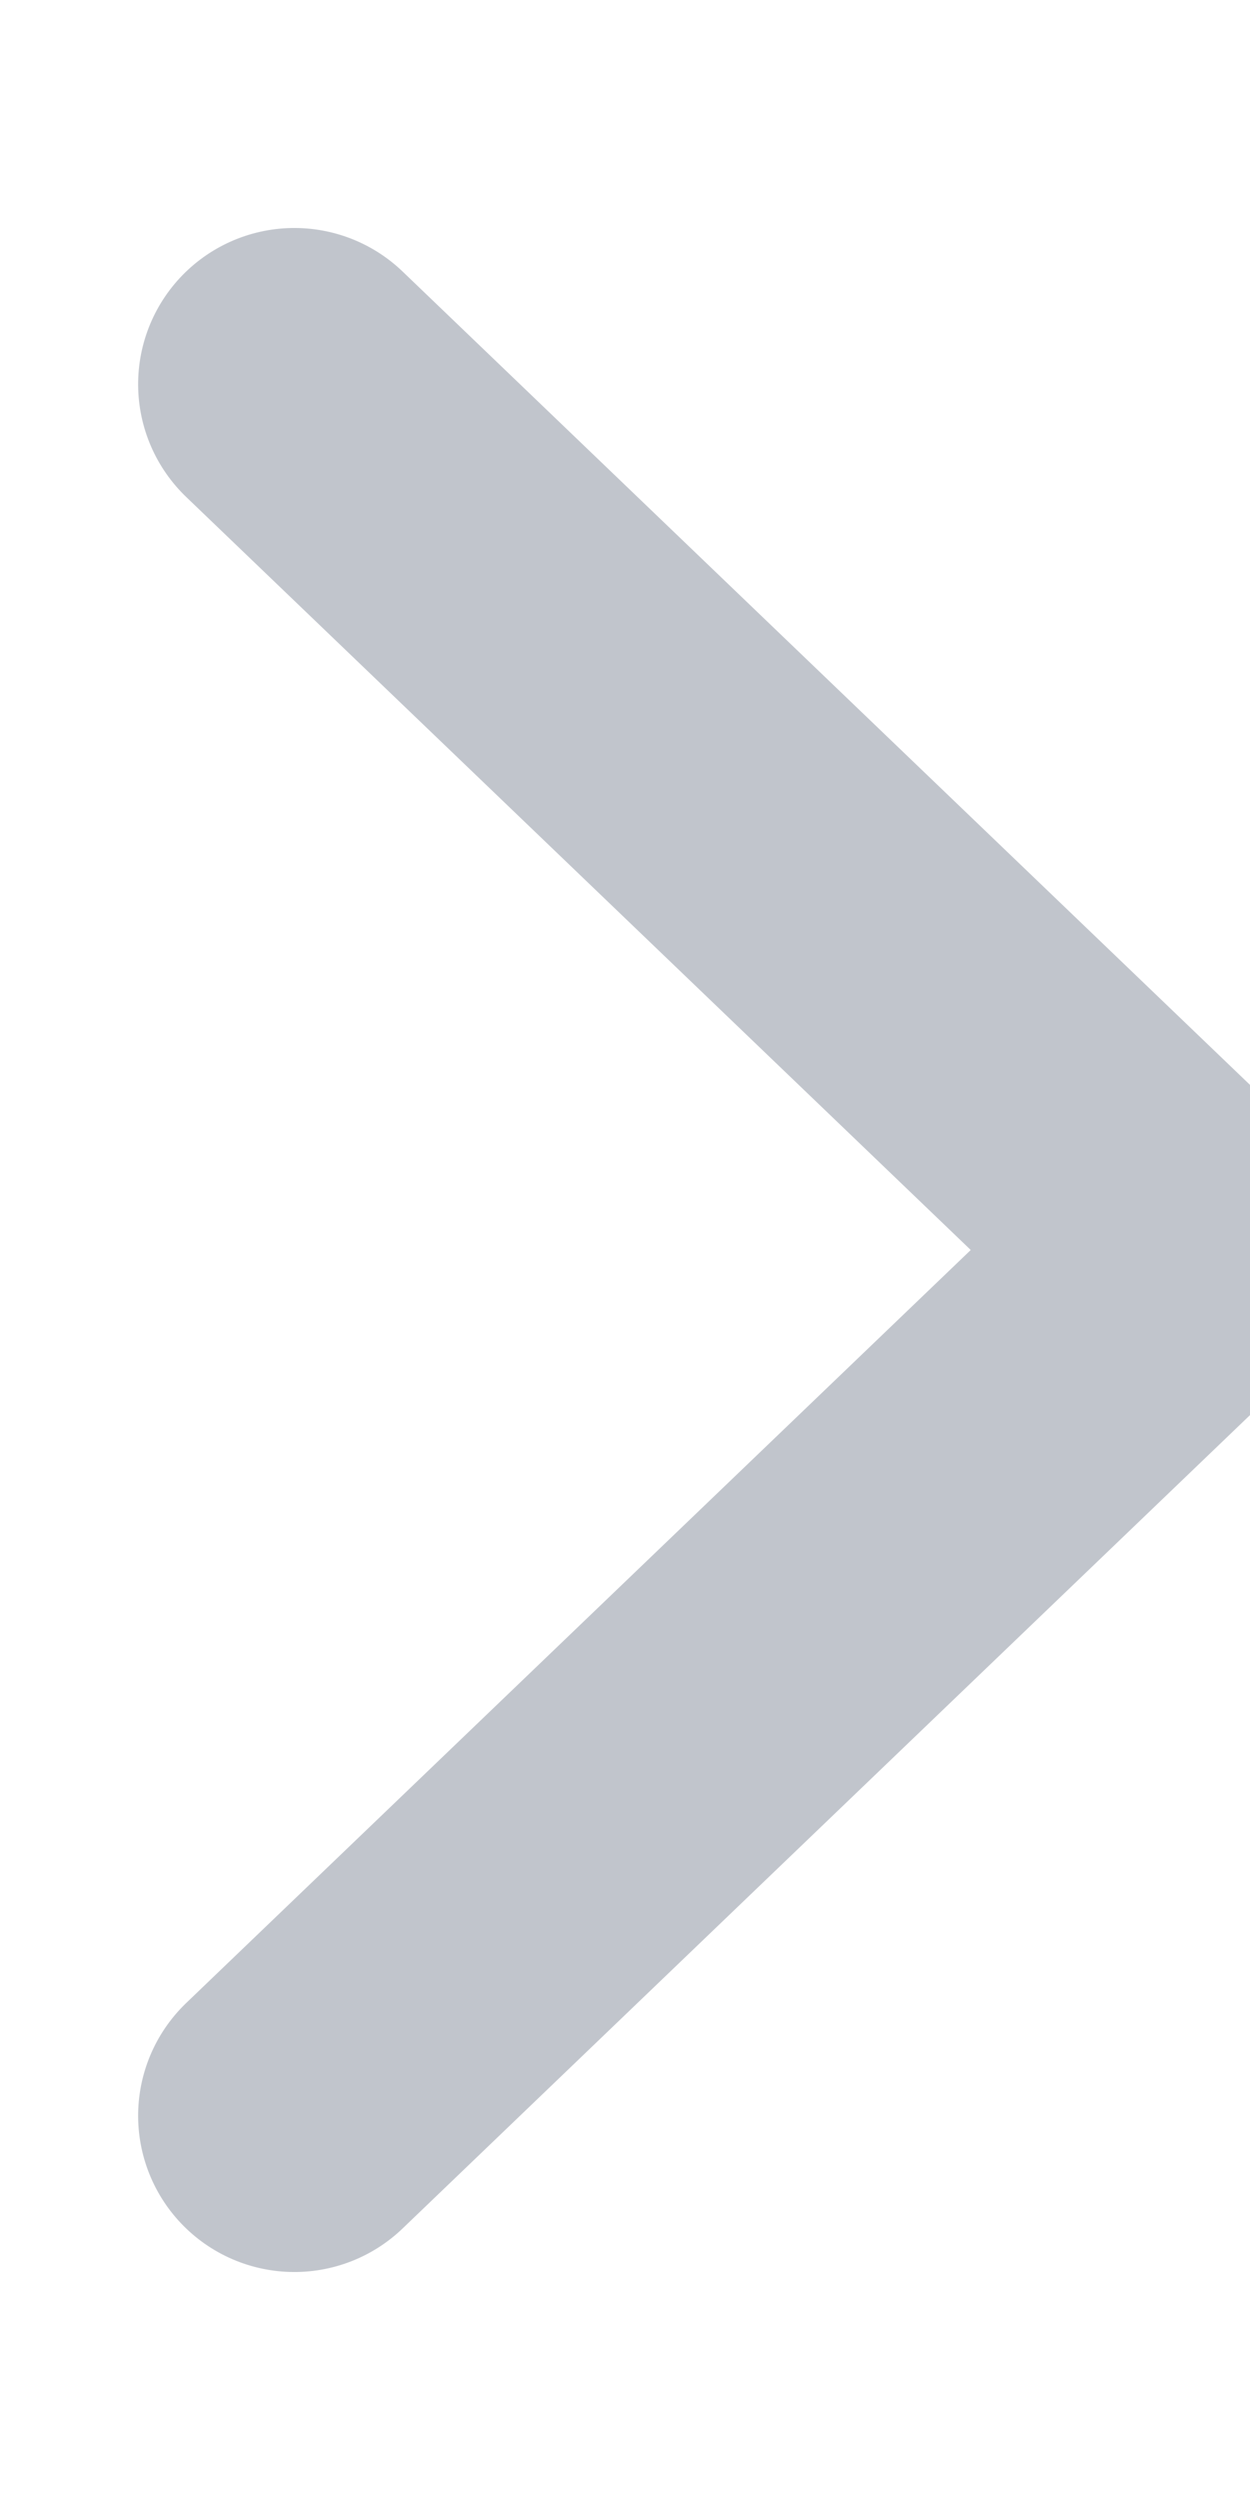 <svg xmlns="http://www.w3.org/2000/svg" width="4" height="8" viewBox="0 0 4 8">
    <g fill="none" fill-rule="evenodd" stroke-linecap="round" stroke-linejoin="round">
        <g stroke="#C1C5CC">
            <path d="M317.918 347L318 351 314 350.918" transform="translate(-315 -345) rotate(-45 316 349)"/>
        </g>
    </g>
</svg>
